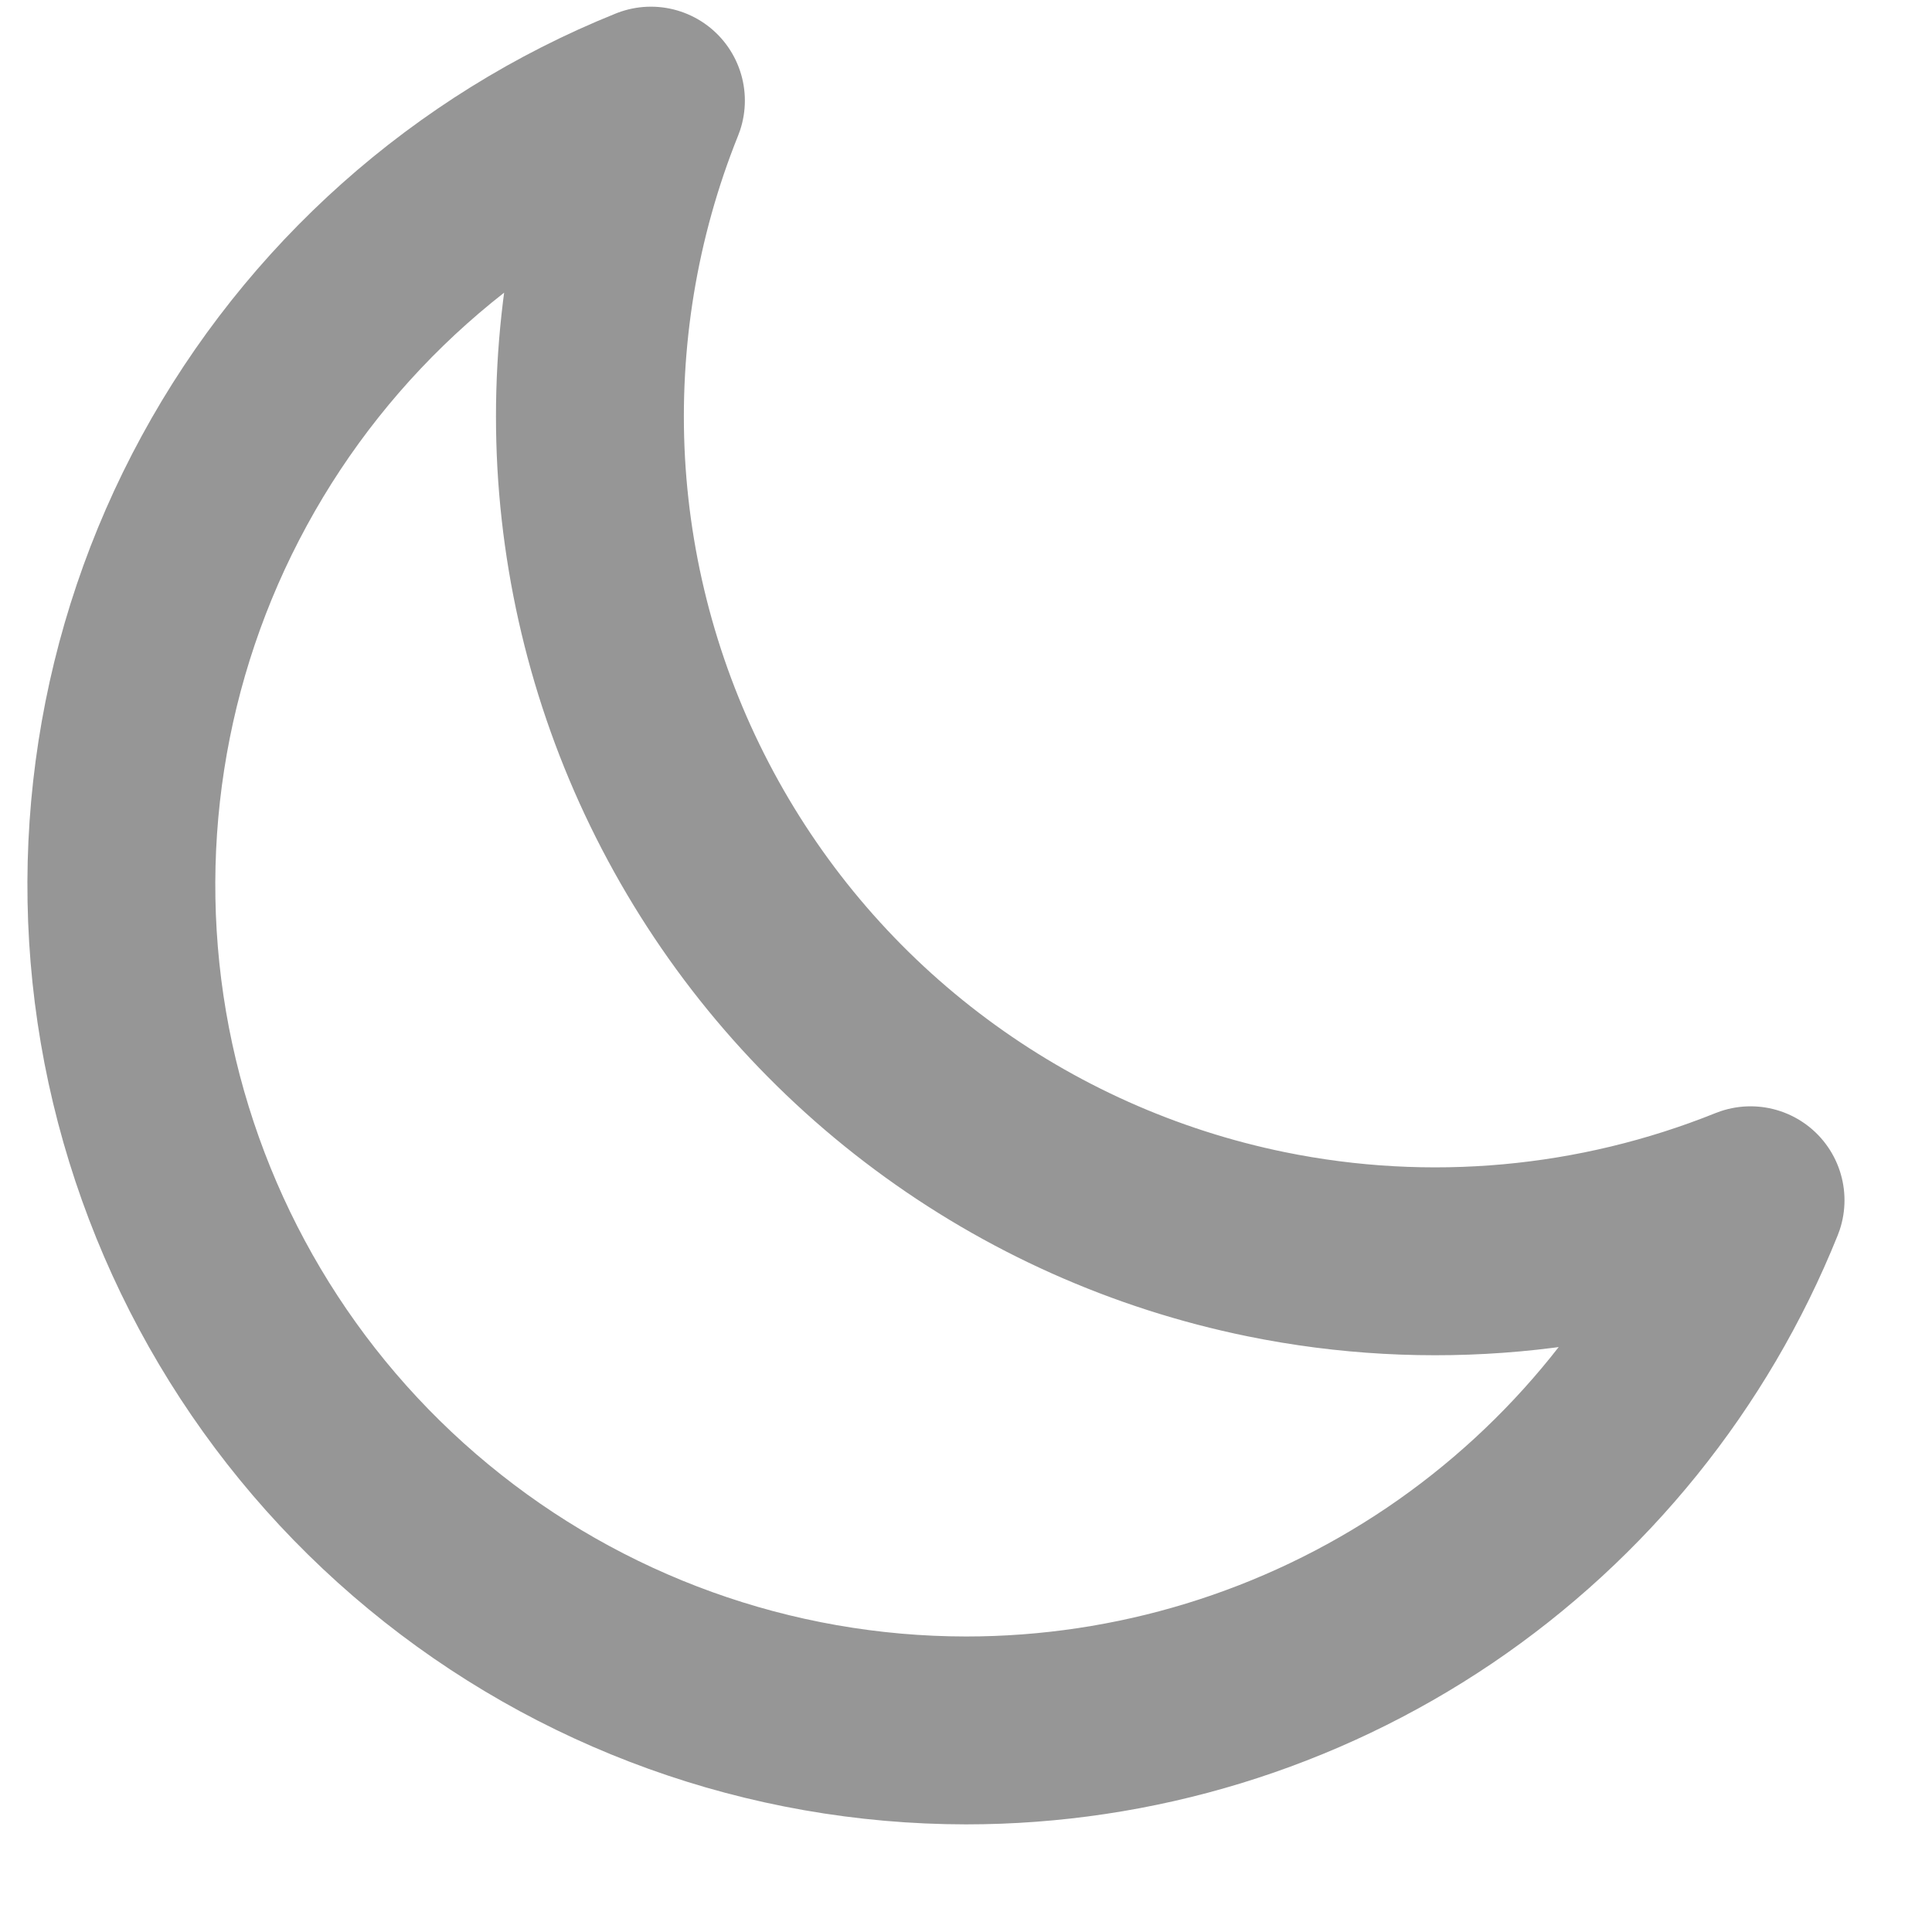 <svg width="12" height="12" viewBox="0 0 12 12" fill="none" xmlns="http://www.w3.org/2000/svg">
<path d="M7.864 7.728C8.872 7.934 9.918 7.839 10.873 7.455C10.482 8.427 9.809 9.261 8.941 9.848C8.072 10.435 7.048 10.748 6 10.748C4.781 10.747 3.601 10.322 2.661 9.545C1.721 8.769 1.081 7.69 0.849 6.493C0.618 5.296 0.81 4.056 1.393 2.986C1.976 1.915 2.913 1.08 4.043 0.625C3.756 1.339 3.63 2.107 3.672 2.875C3.715 3.644 3.926 4.393 4.291 5.071C4.655 5.748 5.164 6.338 5.782 6.797C6.399 7.256 7.11 7.574 7.864 7.728Z" stroke="#969696" stroke-width="1.167" stroke-linecap="round" stroke-linejoin="round"/>
</svg>
